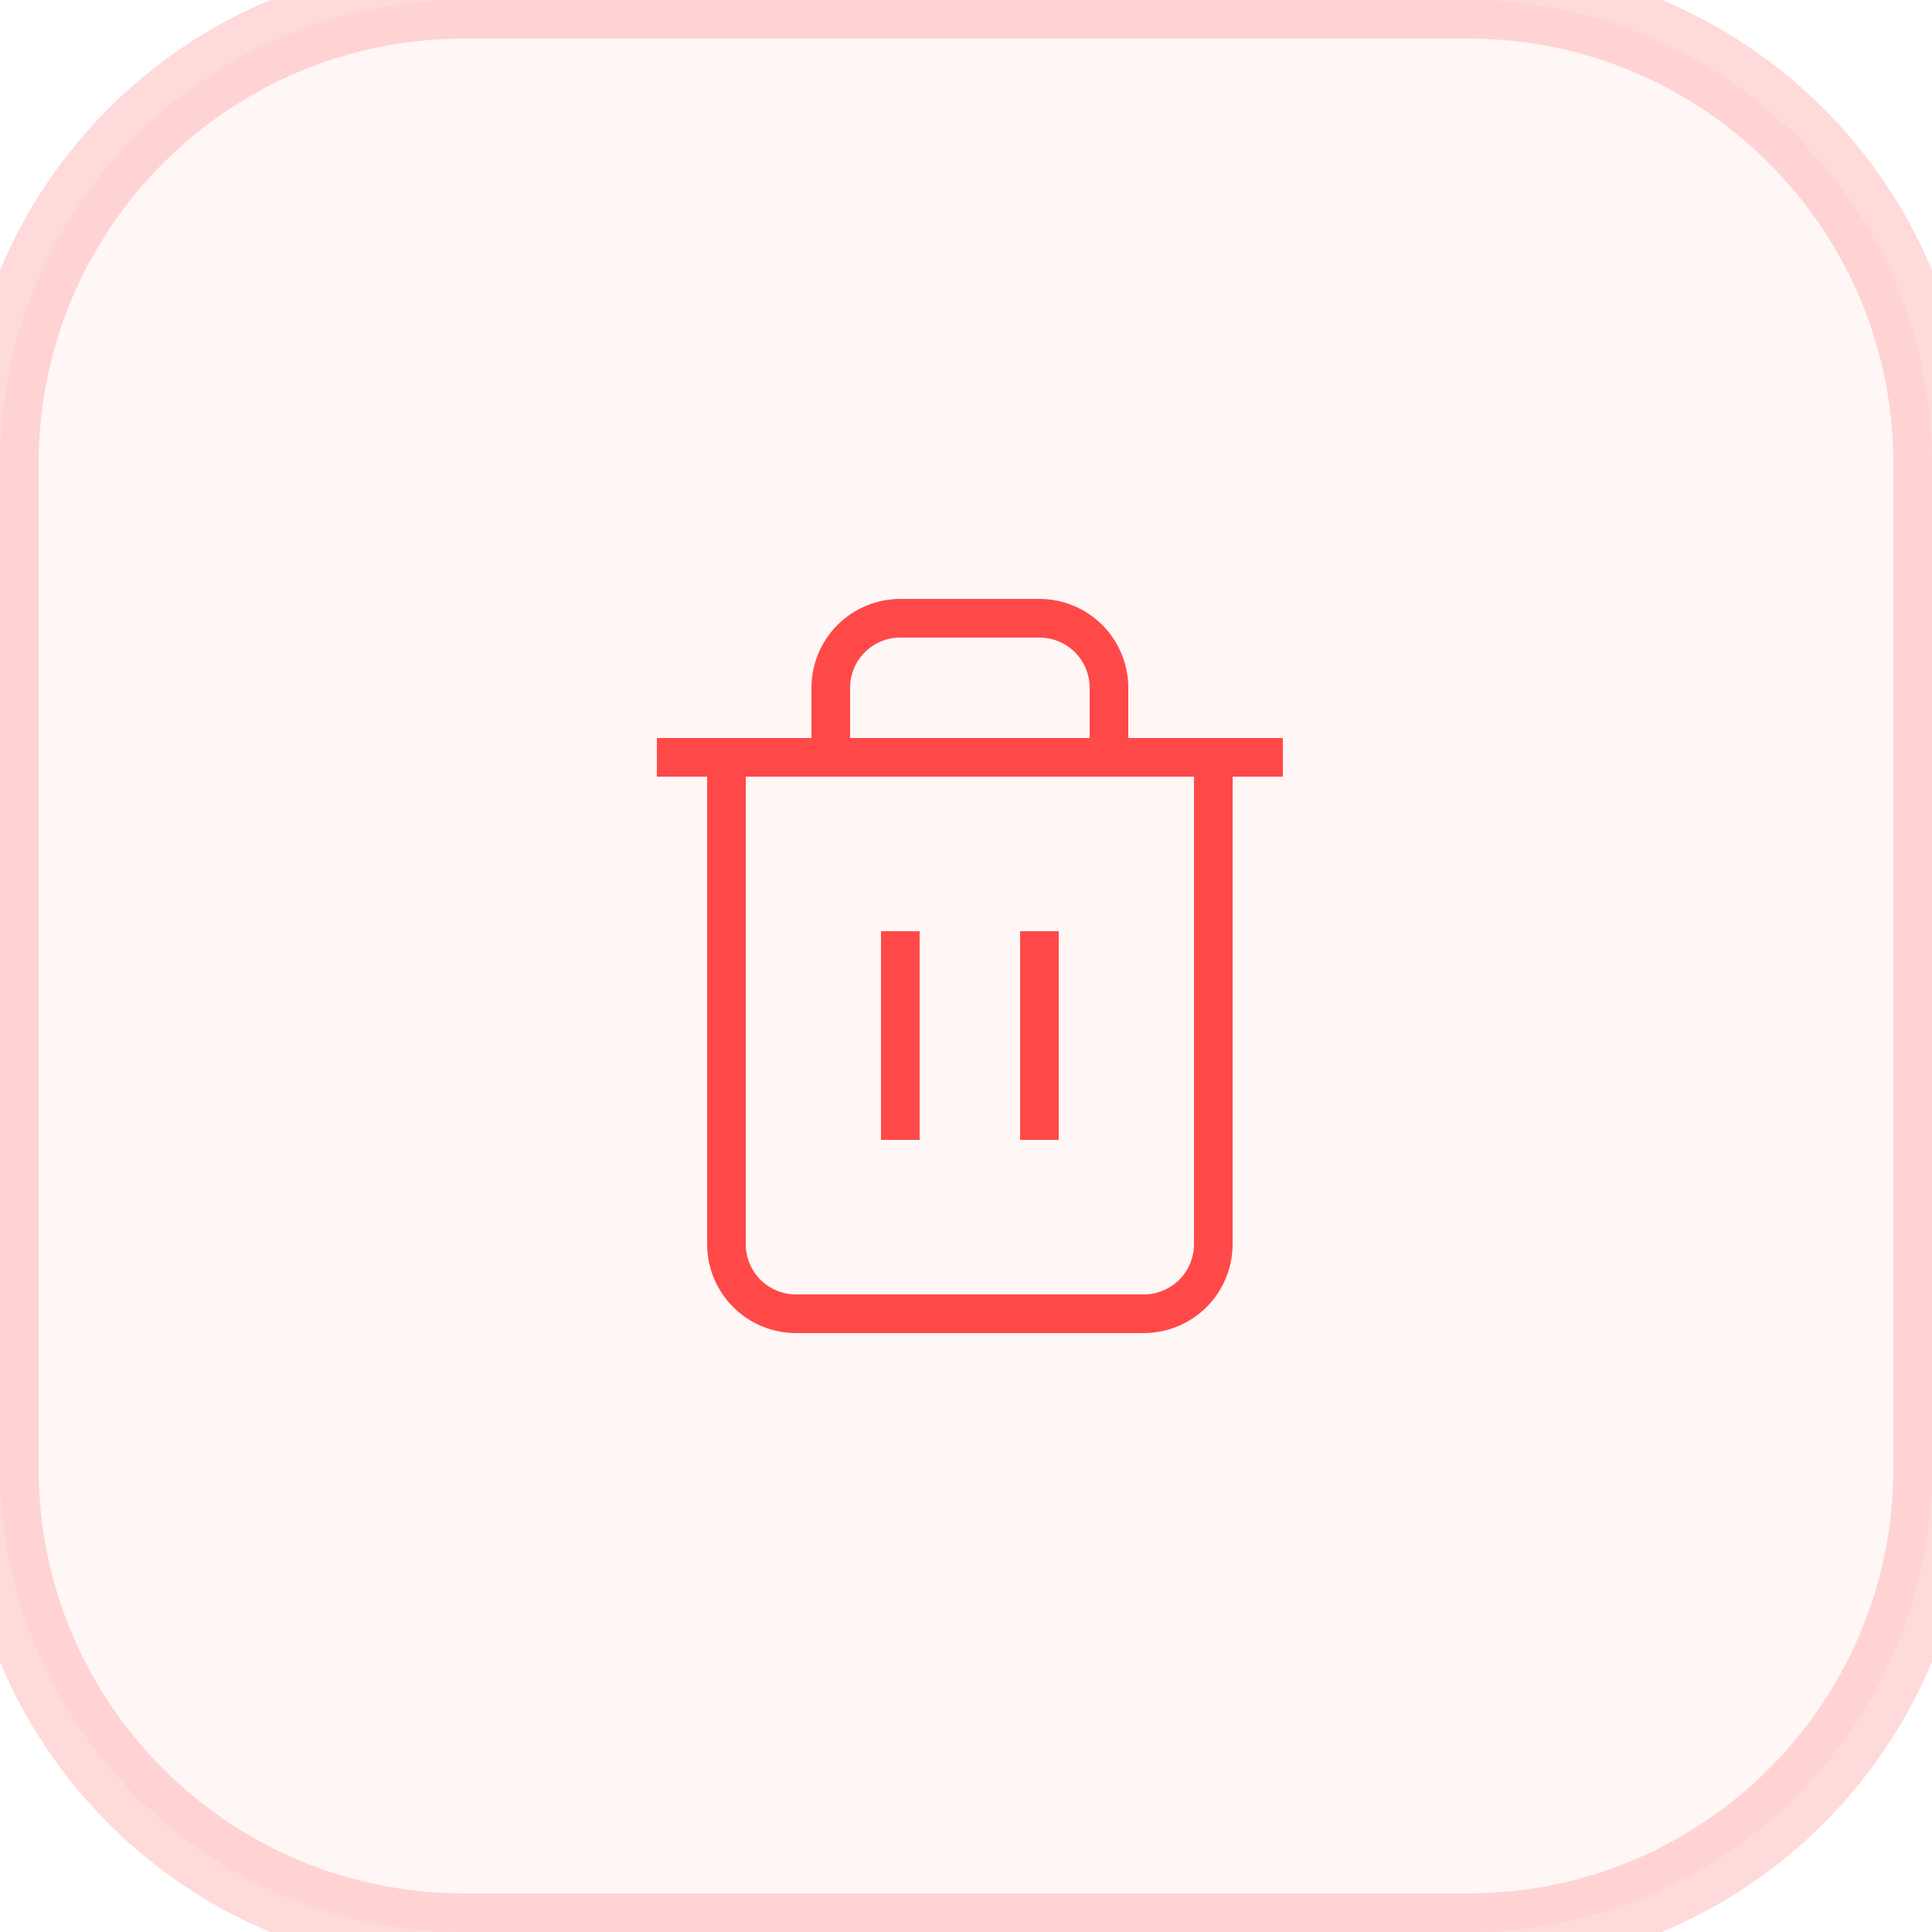 <svg width="50" height="50" viewBox="0 0 50 50" fill="none" xmlns="http://www.w3.org/2000/svg">
<path d="M0 12C0 5.373 5.373 0 12 0H38C44.627 0 50 5.373 50 12V38C50 44.627 44.627 50 38 50H12C5.373 50 0 44.627 0 38V12Z" fill="#FF4949" fill-opacity="0.05"/>
<path d="M17 19.6H33.2" stroke="#FF4949" stroke-linejoin="round"/>
<path d="M21.5 19.6V17.8C21.5 17.323 21.69 16.865 22.027 16.527C22.365 16.19 22.823 16 23.3 16H26.9C27.377 16 27.835 16.19 28.173 16.527C28.51 16.865 28.7 17.323 28.7 17.8V19.6M31.4 19.6V32.2C31.4 32.677 31.21 33.135 30.873 33.473C30.535 33.81 30.077 34 29.6 34H20.6C20.123 34 19.665 33.81 19.327 33.473C18.99 33.135 18.8 32.677 18.8 32.2V19.6H31.4Z" stroke="#FF4949" stroke-linejoin="round"/>
<path d="M23.3 24.1V29.5" stroke="#FF4949" stroke-linejoin="round"/>
<path d="M26.9 24.1V29.5" stroke="#FF4949" stroke-linejoin="round"/>
<path d="M12 1H38V-1H12V1ZM49 12V38H51V12H49ZM38 49H12V51H38V49ZM1 38V12H-1V38H1ZM12 49C5.925 49 1 44.075 1 38H-1C-1 45.18 4.82 51 12 51V49ZM49 38C49 44.075 44.075 49 38 49V51C45.18 51 51 45.18 51 38H49ZM38 1C44.075 1 49 5.925 49 12H51C51 4.82 45.18 -1 38 -1V1ZM12 -1C4.82 -1 -1 4.82 -1 12H1C1 5.925 5.925 1 12 1V-1Z" fill="#FF4949" fill-opacity="0.2"/>
</svg>
